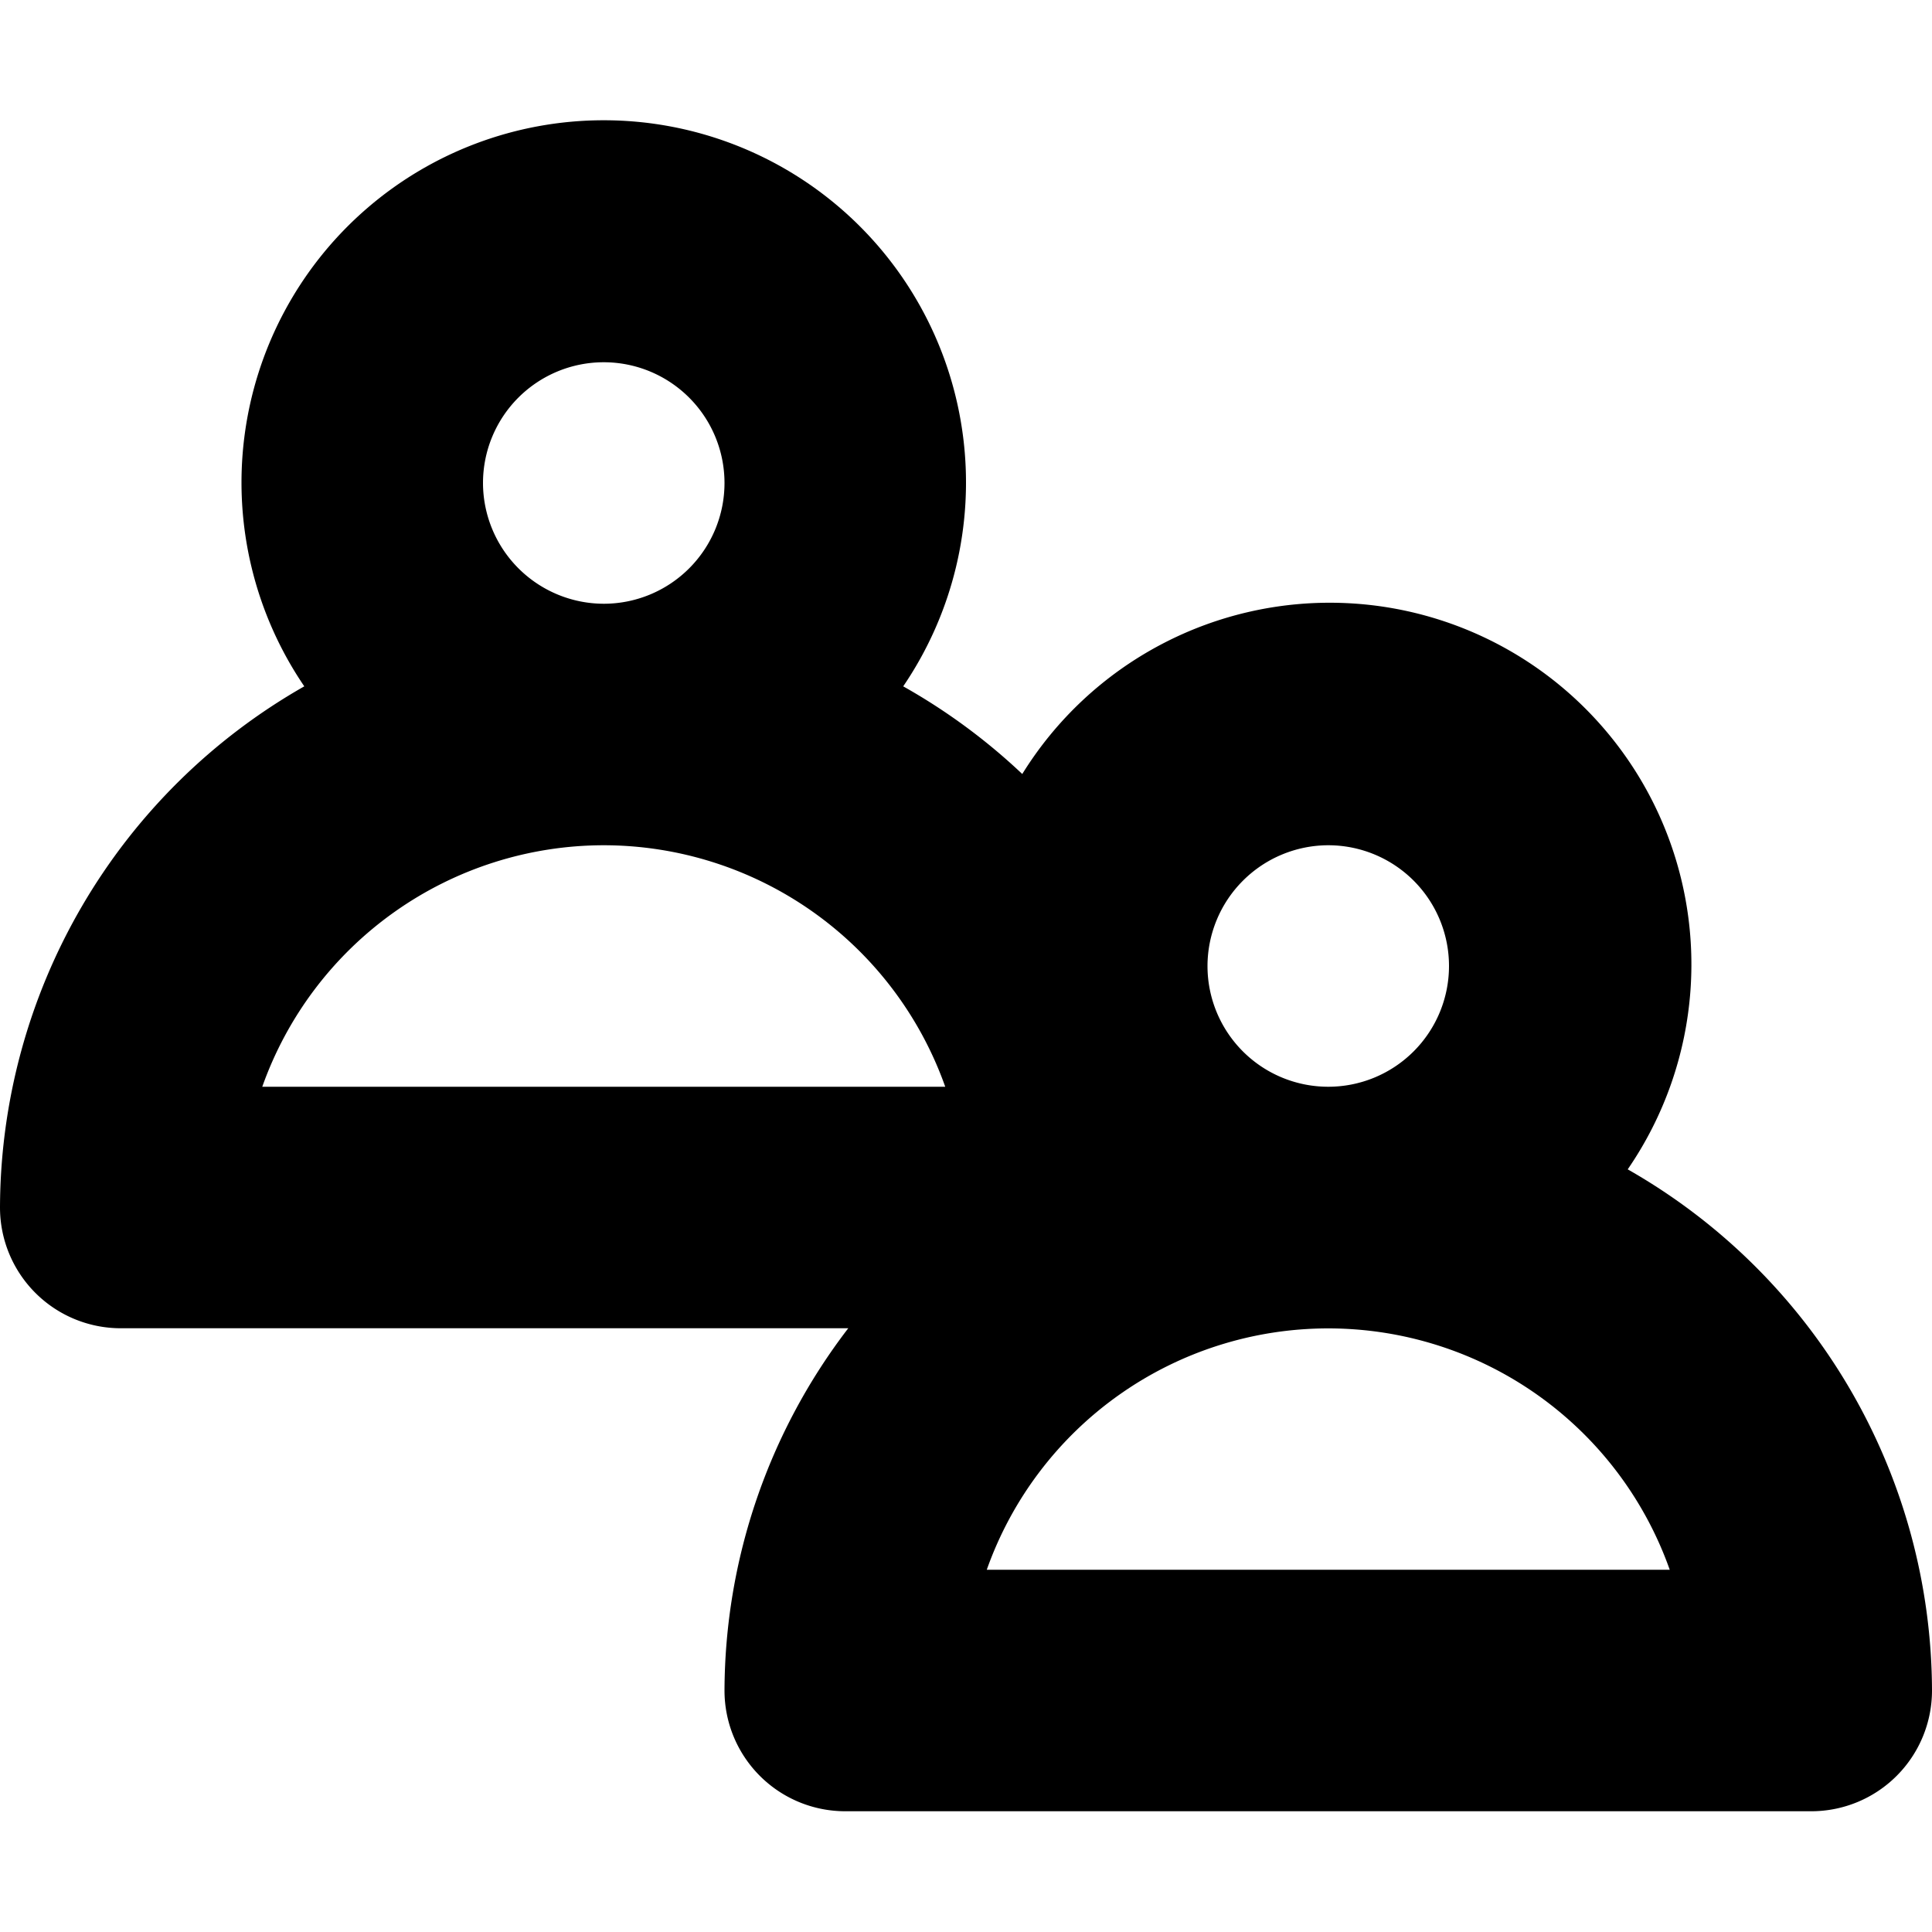 <svg xmlns="http://www.w3.org/2000/svg" viewBox="0 0 16 16">
  <title>friend, group, people, team, members</title>
  <path d="M13.48,9.684A2.995,2.995,0,1,0,8.466,6.41,5.008,5.008,0,0,0,7.48,5.684a3,3,0,1,0-4.96,0A4.983,4.983,0,0,0,0,10a1,1,0,0,0,1,1H7.025A4.952,4.952,0,0,0,6,14a1,1,0,0,0,1,1h8a1,1,0,0,0,1-1A4.983,4.983,0,0,0,13.48,9.684ZM11,7a1,1,0,1,1-1,1A1.002,1.002,0,0,1,11,7ZM4,4A1,1,0,1,1,5,5,1.002,1.002,0,0,1,4,4ZM5,7A3.003,3.003,0,0,1,7.828,9H2.172A3.003,3.003,0,0,1,5,7Zm3.172,6a3,3,0,0,1,5.656,0Z"/>
</svg>
